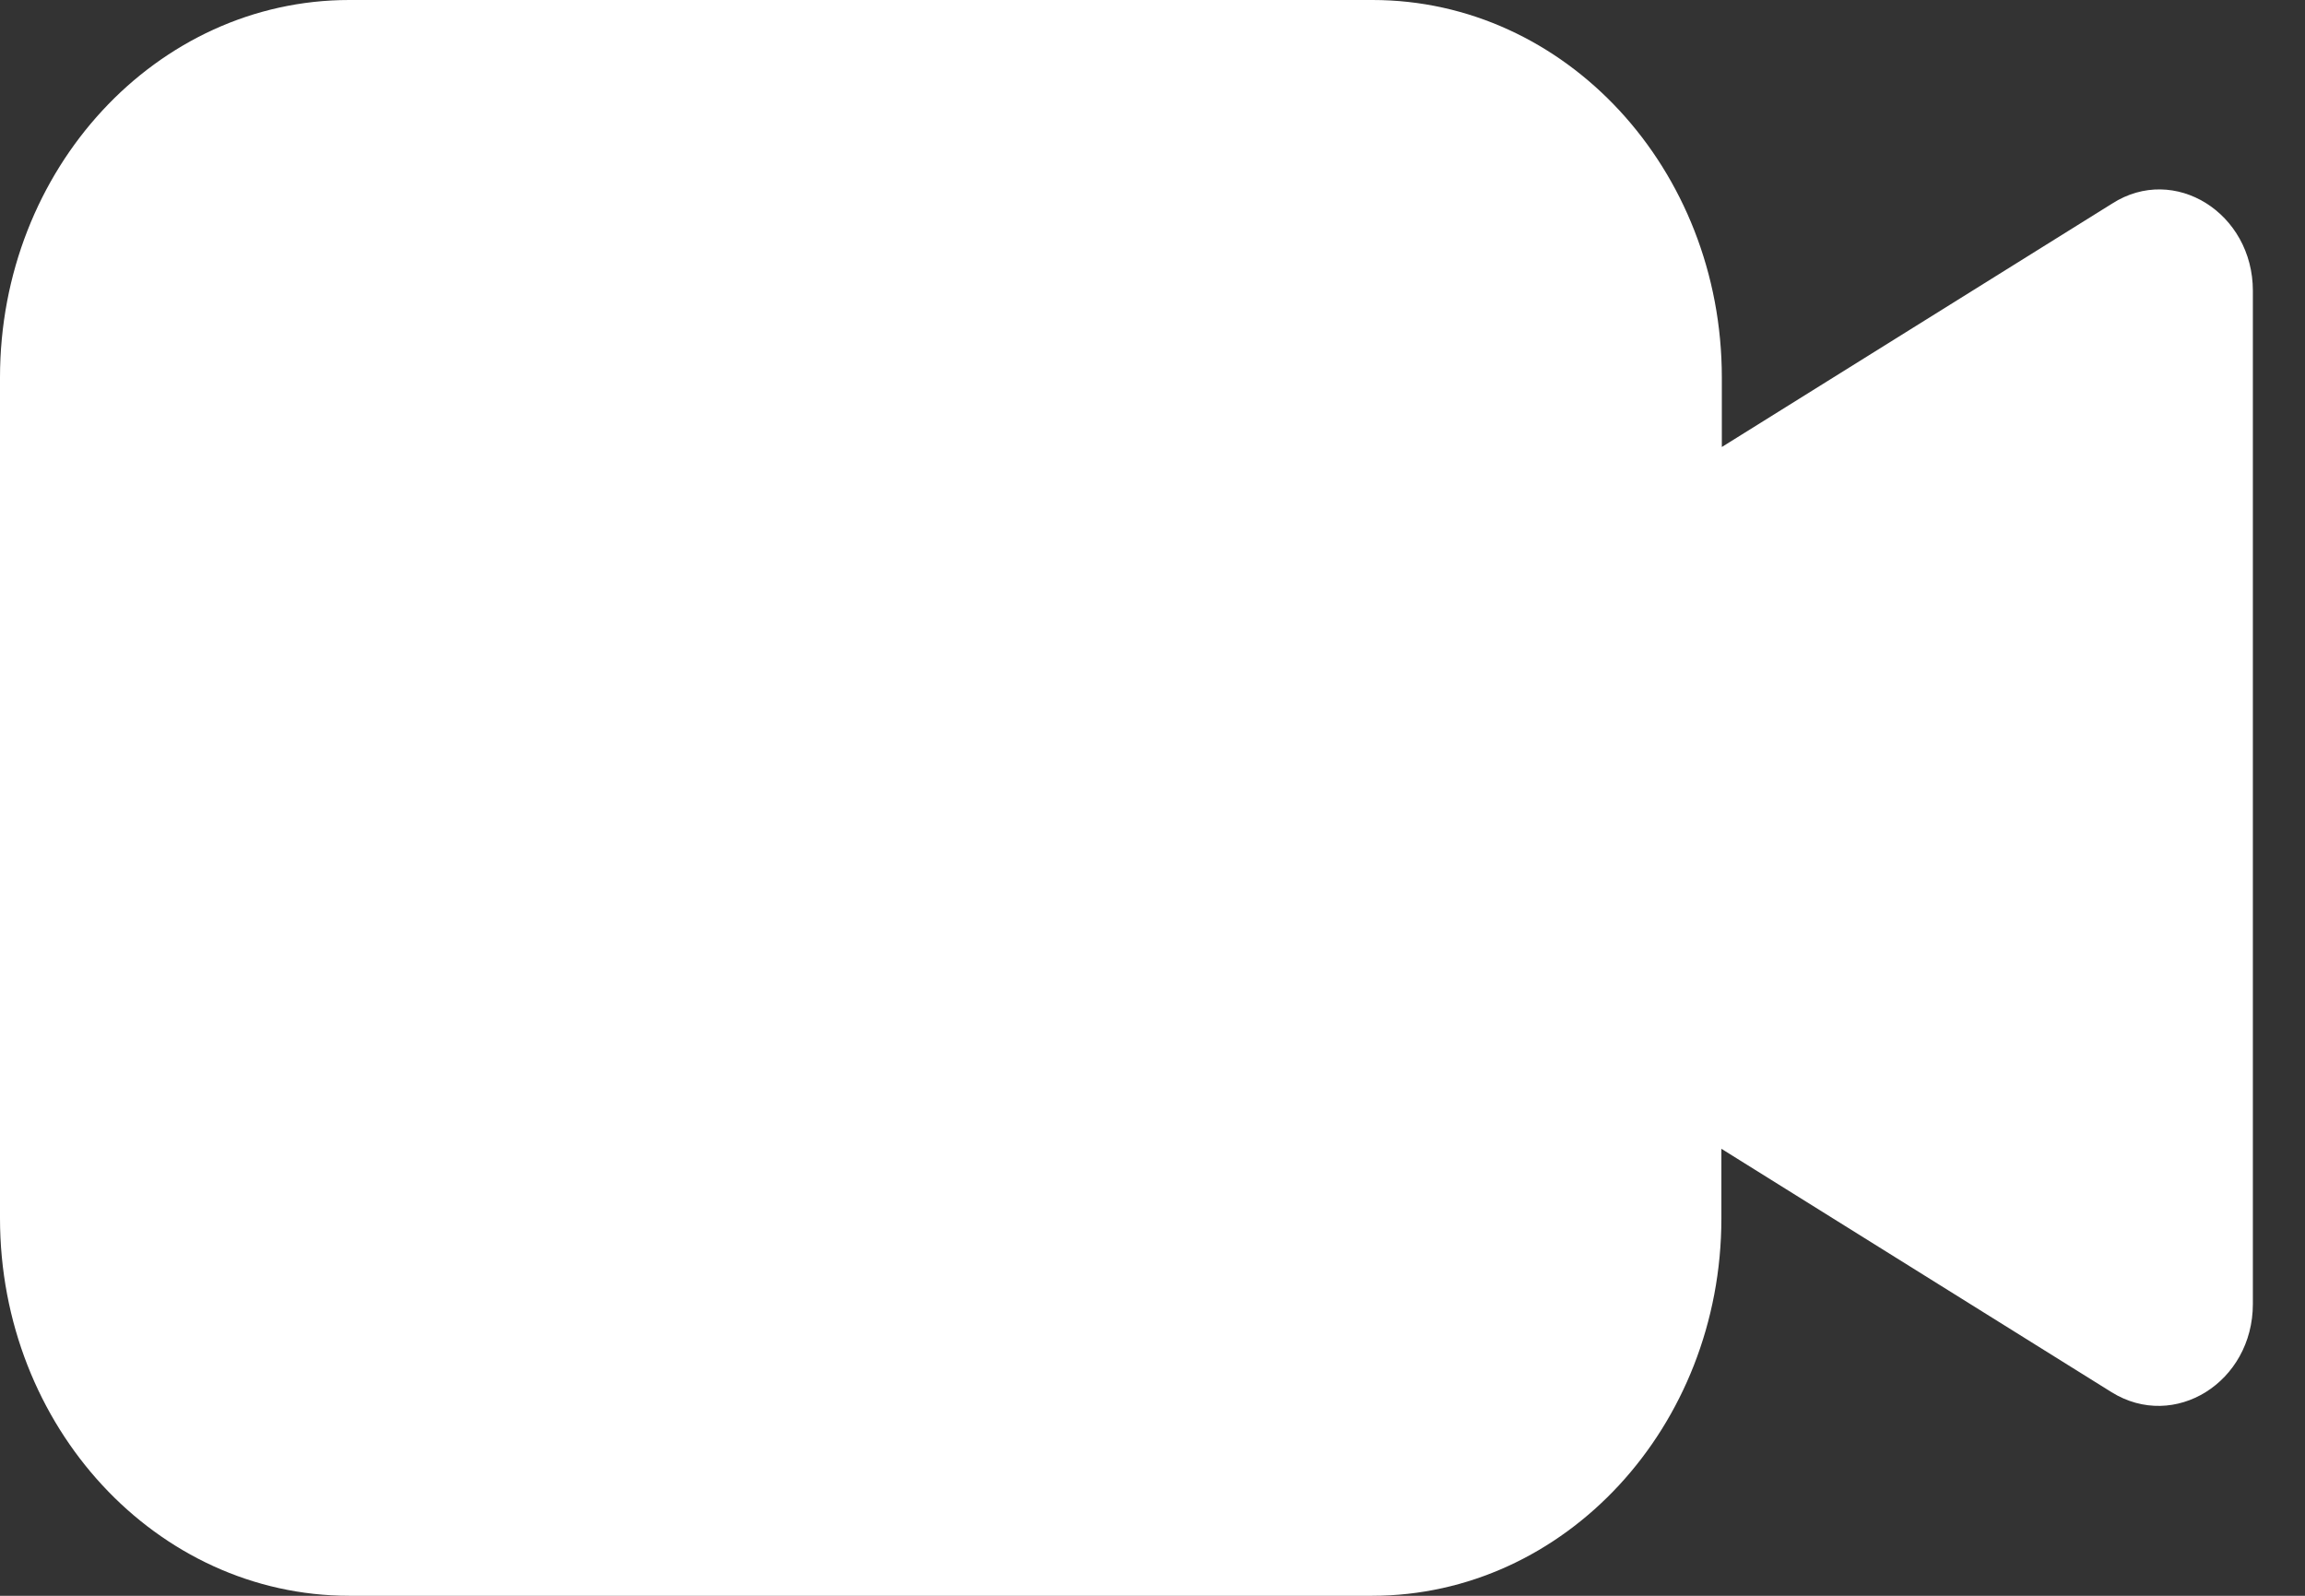 <?xml version="1.0" encoding="UTF-8"?>
<svg width="26px" height="18px" viewBox="0 0 26 18" version="1.1" xmlns="http://www.w3.org/2000/svg" xmlns:xlink="http://www.w3.org/1999/xlink">
    <rect x="0" y="0" width="26" height="18" fill="#333333" stroke="none"/>
    <!-- Generator: Sketch 52.1 (67048) - http://www.bohemiancoding.com/sketch -->
    <title>icVideoCallCircle50</title>
    <desc>Created with Sketch.</desc>
    <g id="Page-1" stroke="none" stroke-width="1" fill="none" fill-rule="evenodd">
        <g id="Desktop--Callback" transform="translate(-890, -648)" fill="#FFFFFF" fill-rule="nonzero">
            <path d="M915.412,651.28 L915.412,662.708 C915.412,663.592 914.527,664.143 913.819,663.704 L909.417,660.958 L909.417,661.741 C909.417,664.093 907.652,666 905.477,666 L893.94,666 C891.764,666 890,664.093 890,661.741 L890,652.259 C890,649.907 891.764,648 893.94,648 L905.482,648 C907.658,648 909.422,649.907 909.422,652.259 L909.422,653.042 L913.825,650.296 C914.527,649.846 915.412,650.403 915.412,651.28 Z" id="icVideoCallCircle50"></path>
        </g>
    </g>
</svg>
